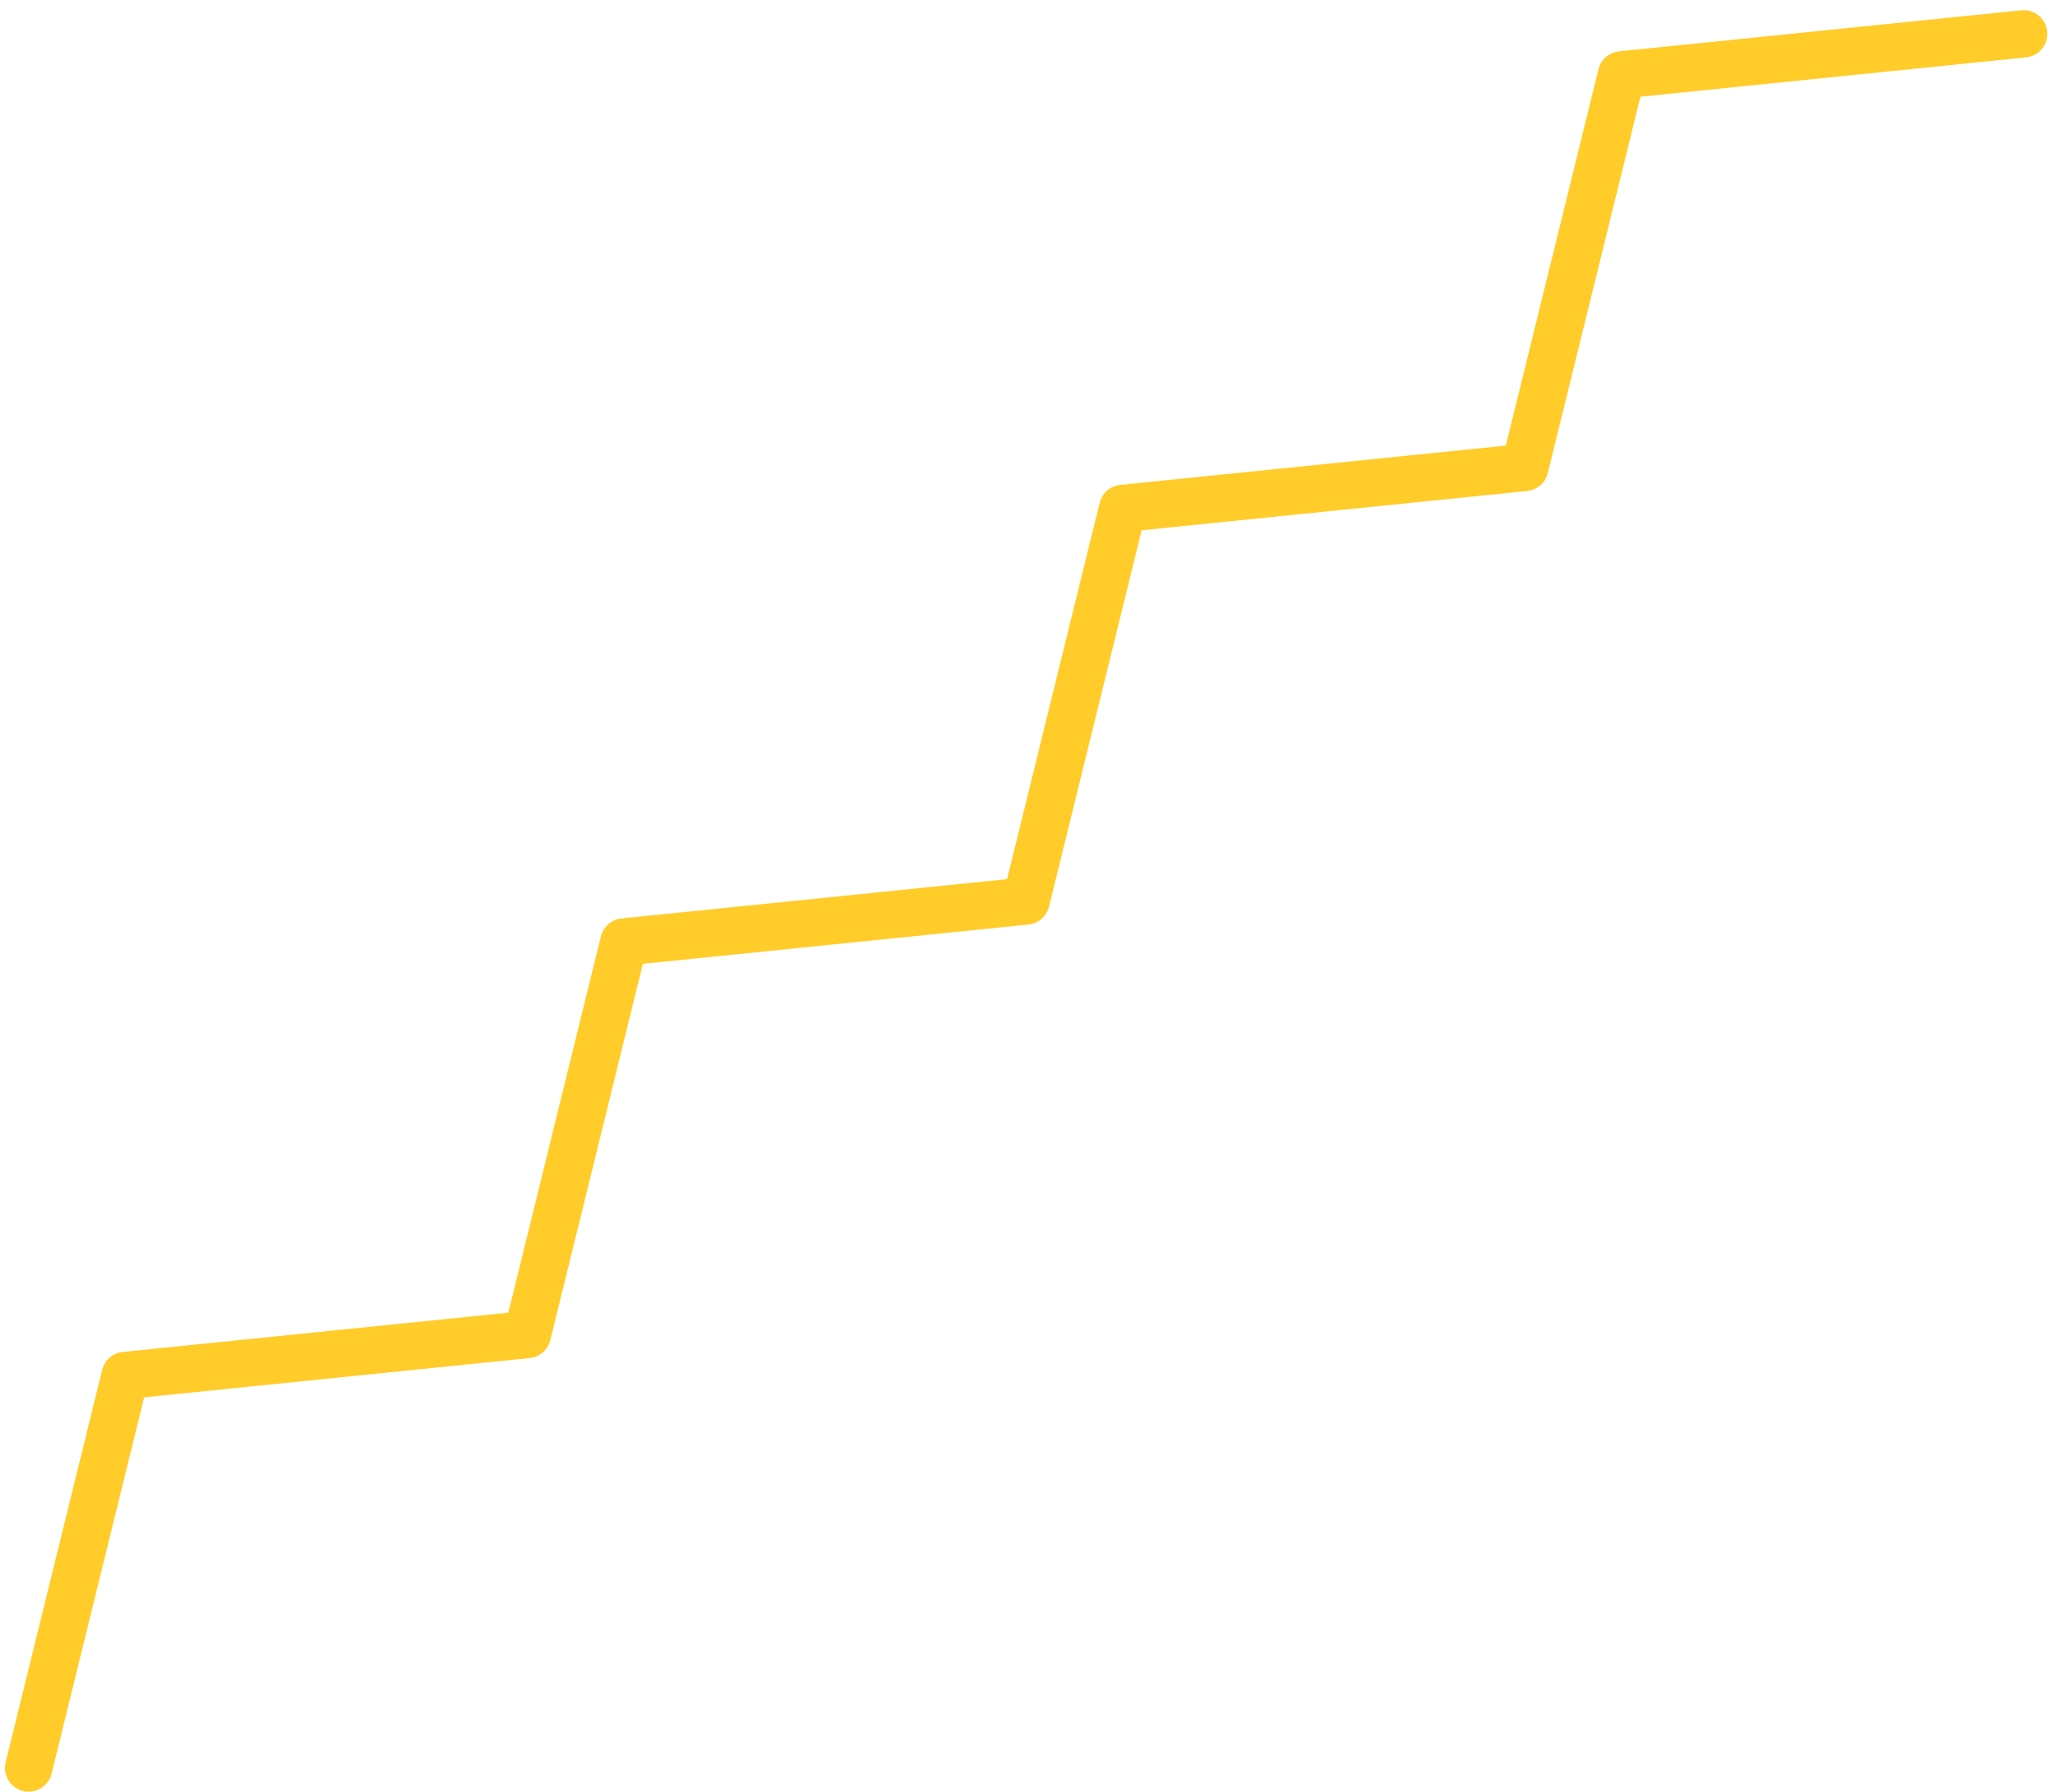 <svg width="116" height="101" viewBox="0 0 116 101" fill="none" xmlns="http://www.w3.org/2000/svg">
<path d="M1.613 99.66L7.055 77.535L29.723 75.225L35.166 53.099L57.834 50.788L63.279 28.66L85.947 26.349L91.393 4.221L114.064 1.908" stroke="#FFCC2A" stroke-width="2.667" stroke-linecap="round" stroke-linejoin="round"/>
</svg>
